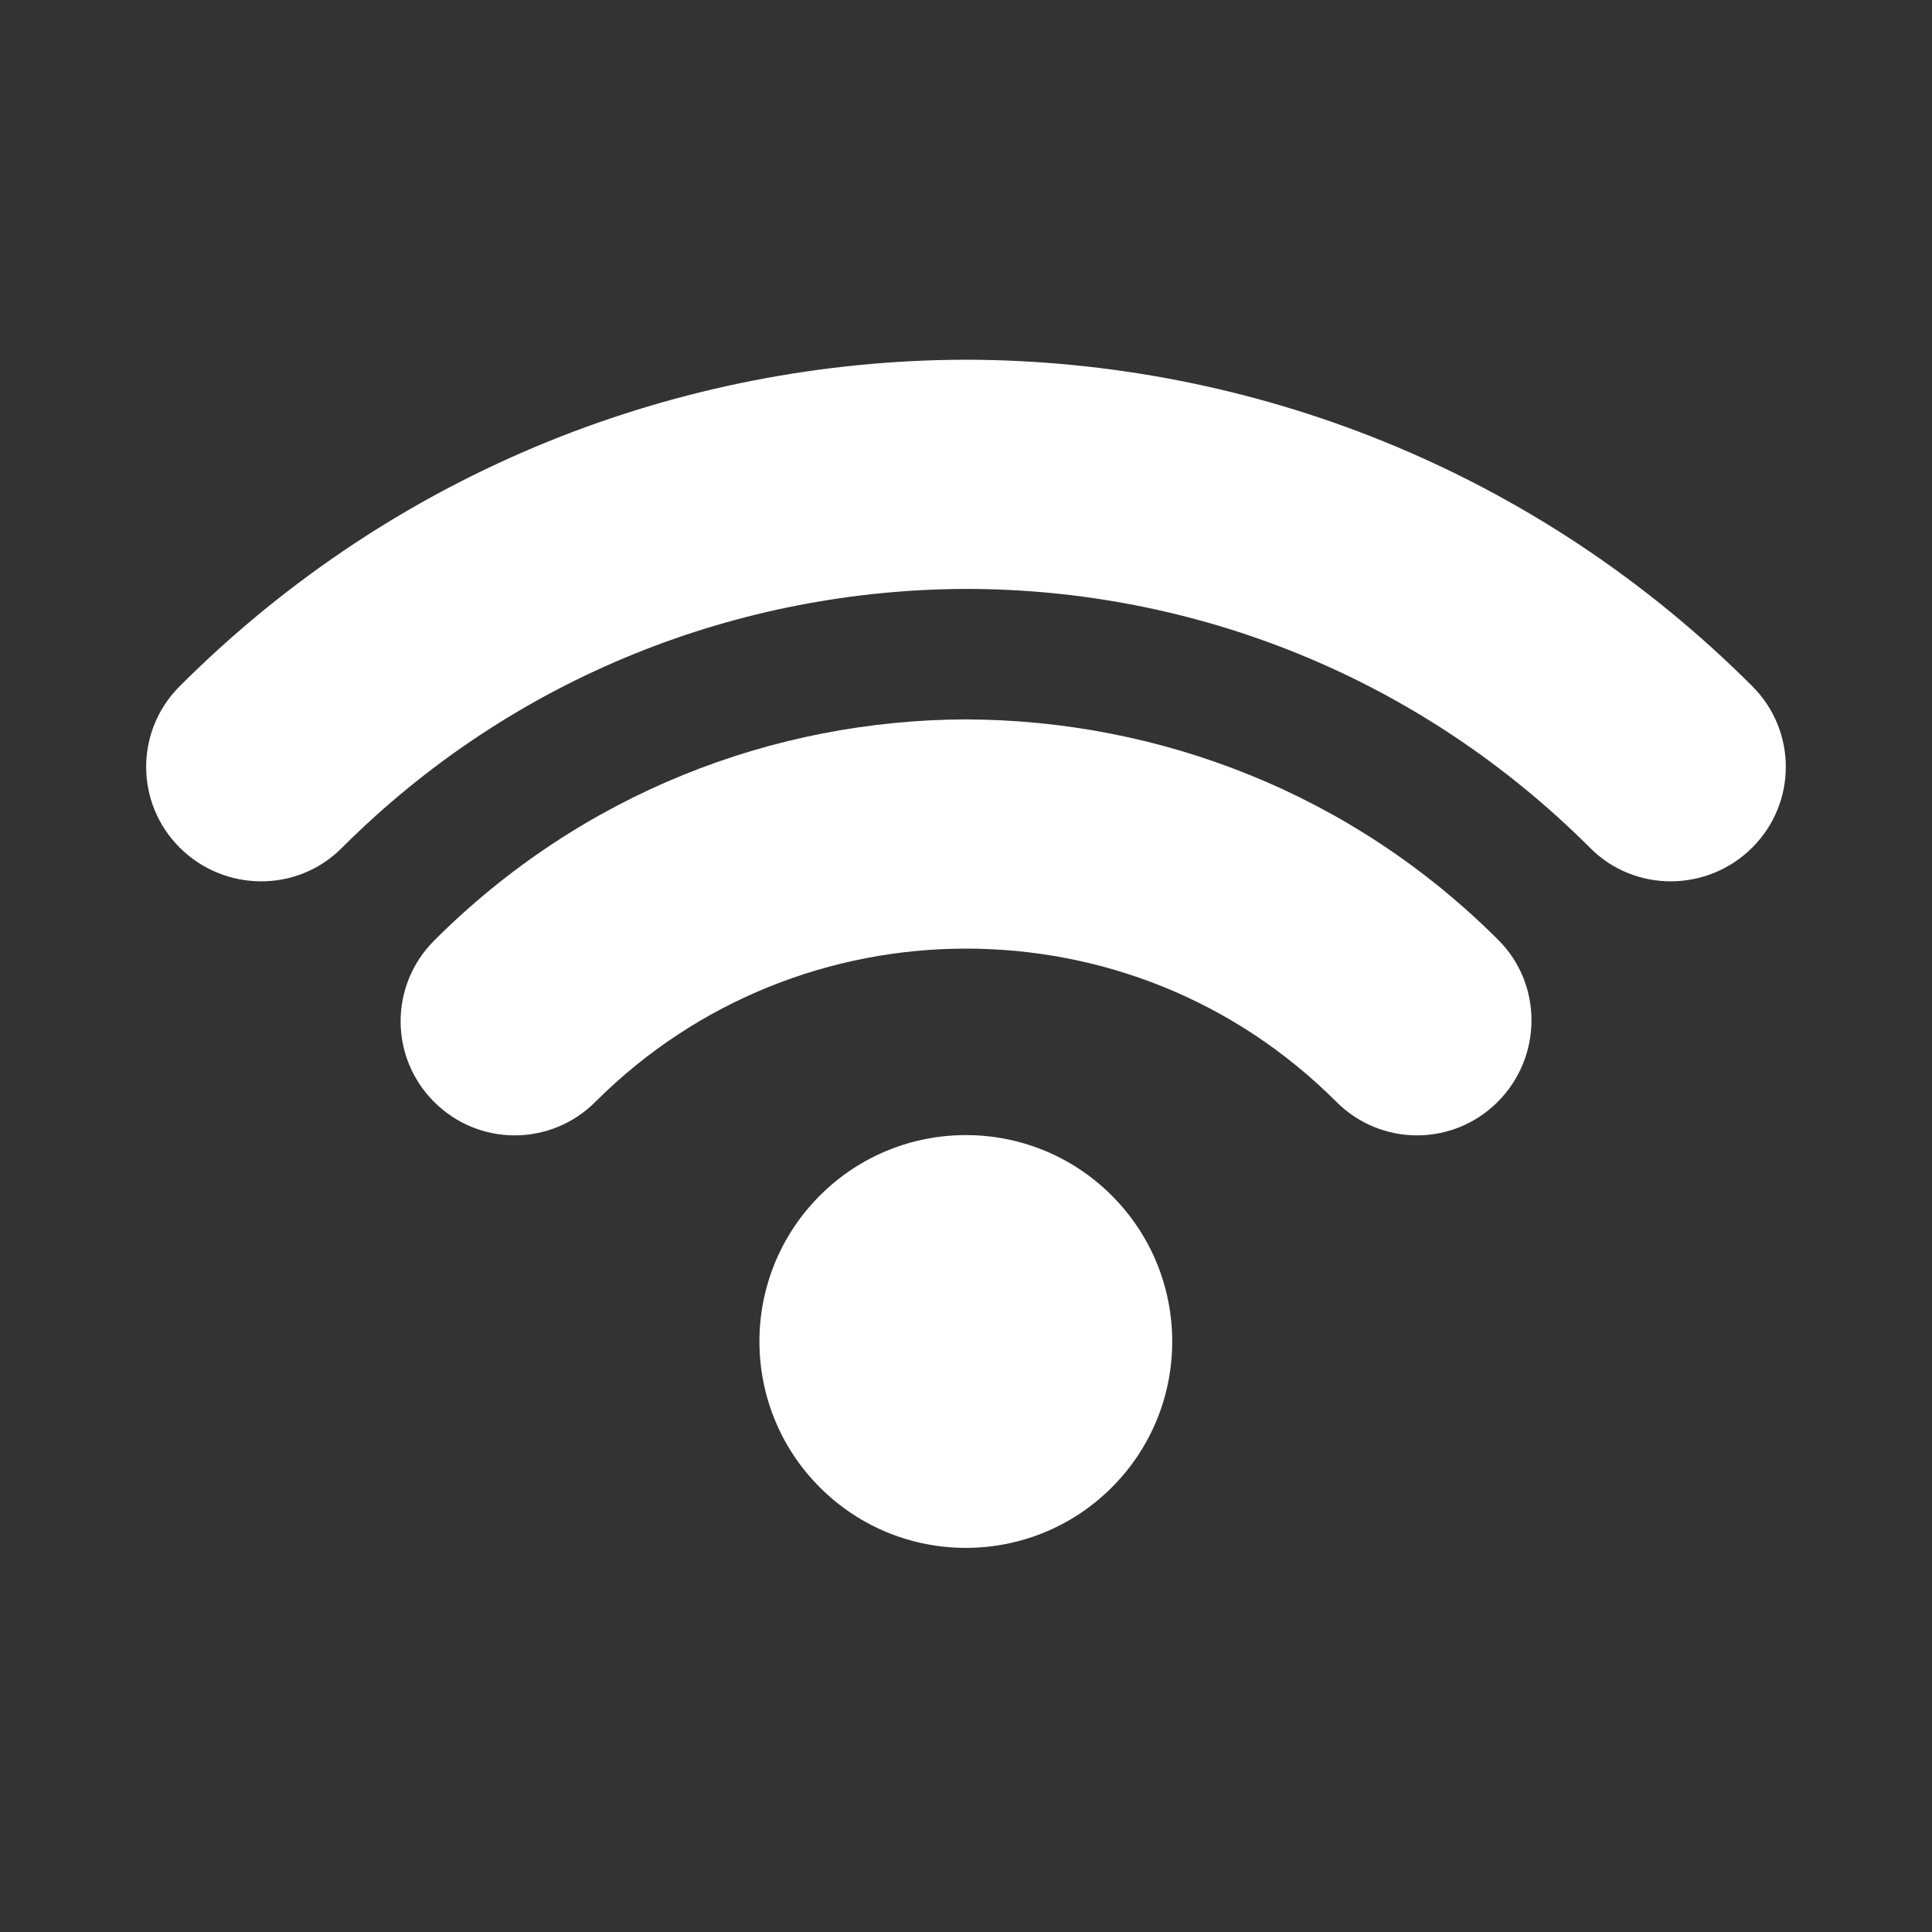 <?xml version="1.0" encoding="UTF-8" standalone="no" ?>
<!DOCTYPE svg PUBLIC "-//W3C//DTD SVG 1.1//EN" "http://www.w3.org/Graphics/SVG/1.1/DTD/svg11.dtd">
<svg xmlns="http://www.w3.org/2000/svg" xmlns:xlink="http://www.w3.org/1999/xlink" version="1.1" width="1080" height="1080" viewBox="0 0 1080 1080" xml:space="preserve">
<rect x="0" y="0" width="1080" height="1080" fill="#333333" stroke="none"/>
<desc>Created with Fabric.js 5.2.4</desc>
<defs>
</defs>
<g transform="matrix(1 0 0 1 540 540)" id="64211978-0ead-4091-915e-63d7d0bbeb68"  >
</g>
<g transform="matrix(1 0 0 1 540 540)" id="a0cae11b-6b1e-4a68-8fed-b9558081db39"  >
<rect style="stroke: none; stroke-width: 1; stroke-dasharray: none; stroke-linecap: butt; stroke-dashoffset: 0; stroke-linejoin: miter; stroke-miterlimit: 4; fill: rgb(0,0,0); fill-rule: nonzero; opacity: 1; visibility: hidden;" vector-effect="non-scaling-stroke"  x="-540" y="-540" rx="0" ry="0" width="1080" height="1080" />
</g>
<g transform="matrix(1 0 0 1 540 540)"  >
<rect style="stroke: none; stroke-width: 1; stroke-dasharray: none; stroke-linecap: butt; stroke-dashoffset: 0; stroke-linejoin: miter; stroke-miterlimit: 4; fill: rgb(255,255,255); fill-rule: nonzero; opacity: 1; visibility: hidden;" vector-effect="non-scaling-stroke"  x="-540" y="-540" rx="0" ry="0" width="1080" height="1080" />
</g>
<g transform="matrix(6.65 -6.65 6.65 6.65 539.91 749.88)"  >
<path style="stroke: none; stroke-width: 1; stroke-dasharray: none; stroke-linecap: butt; stroke-dashoffset: 0; stroke-linejoin: miter; stroke-miterlimit: 4; fill: rgb(255,255,255); fill-rule: nonzero; opacity: 1;" vector-effect="non-scaling-stroke"  transform=" translate(-25.83, -74.17)" d="M 25.828 61.903 C 32.604 61.903 38.096 67.395 38.096 74.169 C 38.096 80.947 32.604 86.44 25.828 86.44 C 19.054 86.44 13.56 80.948 13.56 74.169 C 13.56 67.396 19.054 61.903 25.828 61.903 z" stroke-linecap="round" />
</g>
<g transform="matrix(6.65 -6.65 6.65 6.65 540 428.69)"  >
<path style="stroke: none; stroke-width: 1; stroke-dasharray: none; stroke-linecap: butt; stroke-dashoffset: 0; stroke-linejoin: miter; stroke-miterlimit: 4; fill: rgb(255,255,255); fill-rule: nonzero; opacity: 1;" vector-effect="non-scaling-stroke"  transform=" translate(-50, -50)" d="M 20.339 27.172 C 16.585 27.172 13.559 24.092 13.559 20.339 C 13.559 16.585 16.585 13.561 20.339 13.561 C 38.599 13.561 55.126 20.954 67.114 32.887 C 79.045 44.873 86.439 61.398 86.439 79.662 C 86.439 83.413 83.414 86.439 79.662 86.439 C 75.906 86.439 72.827 83.413 72.827 79.662 C 72.827 65.153 67.002 52.046 57.48 42.52 C 47.956 33.055 34.848 27.172 20.339 27.172 z" stroke-linecap="round" />
</g>
<g transform="matrix(6.65 -6.65 6.65 6.65 540.14 570.69)"  >
<path style="stroke: none; stroke-width: 1; stroke-dasharray: none; stroke-linecap: butt; stroke-dashoffset: 0; stroke-linejoin: miter; stroke-miterlimit: 4; fill: rgb(255,255,255); fill-rule: nonzero; opacity: 1;" vector-effect="non-scaling-stroke"  transform=" translate(-39.33, -60.7)" d="M 20.339 48.515 C 16.585 48.515 13.559 45.491 13.559 41.737 C 13.559 37.984 16.585 34.96 20.339 34.96 C 32.719 34.96 43.866 39.945 51.988 48.012 C 60.054 56.134 65.095 67.28 65.095 79.663 C 65.095 83.414 62.015 86.44 58.263 86.44 C 54.508 86.44 51.485 83.414 51.485 79.663 C 51.485 71.036 48.011 63.306 42.353 57.646 C 36.753 52.046 28.966 48.515 20.339 48.515 z" stroke-linecap="round" />
</g>
</svg>